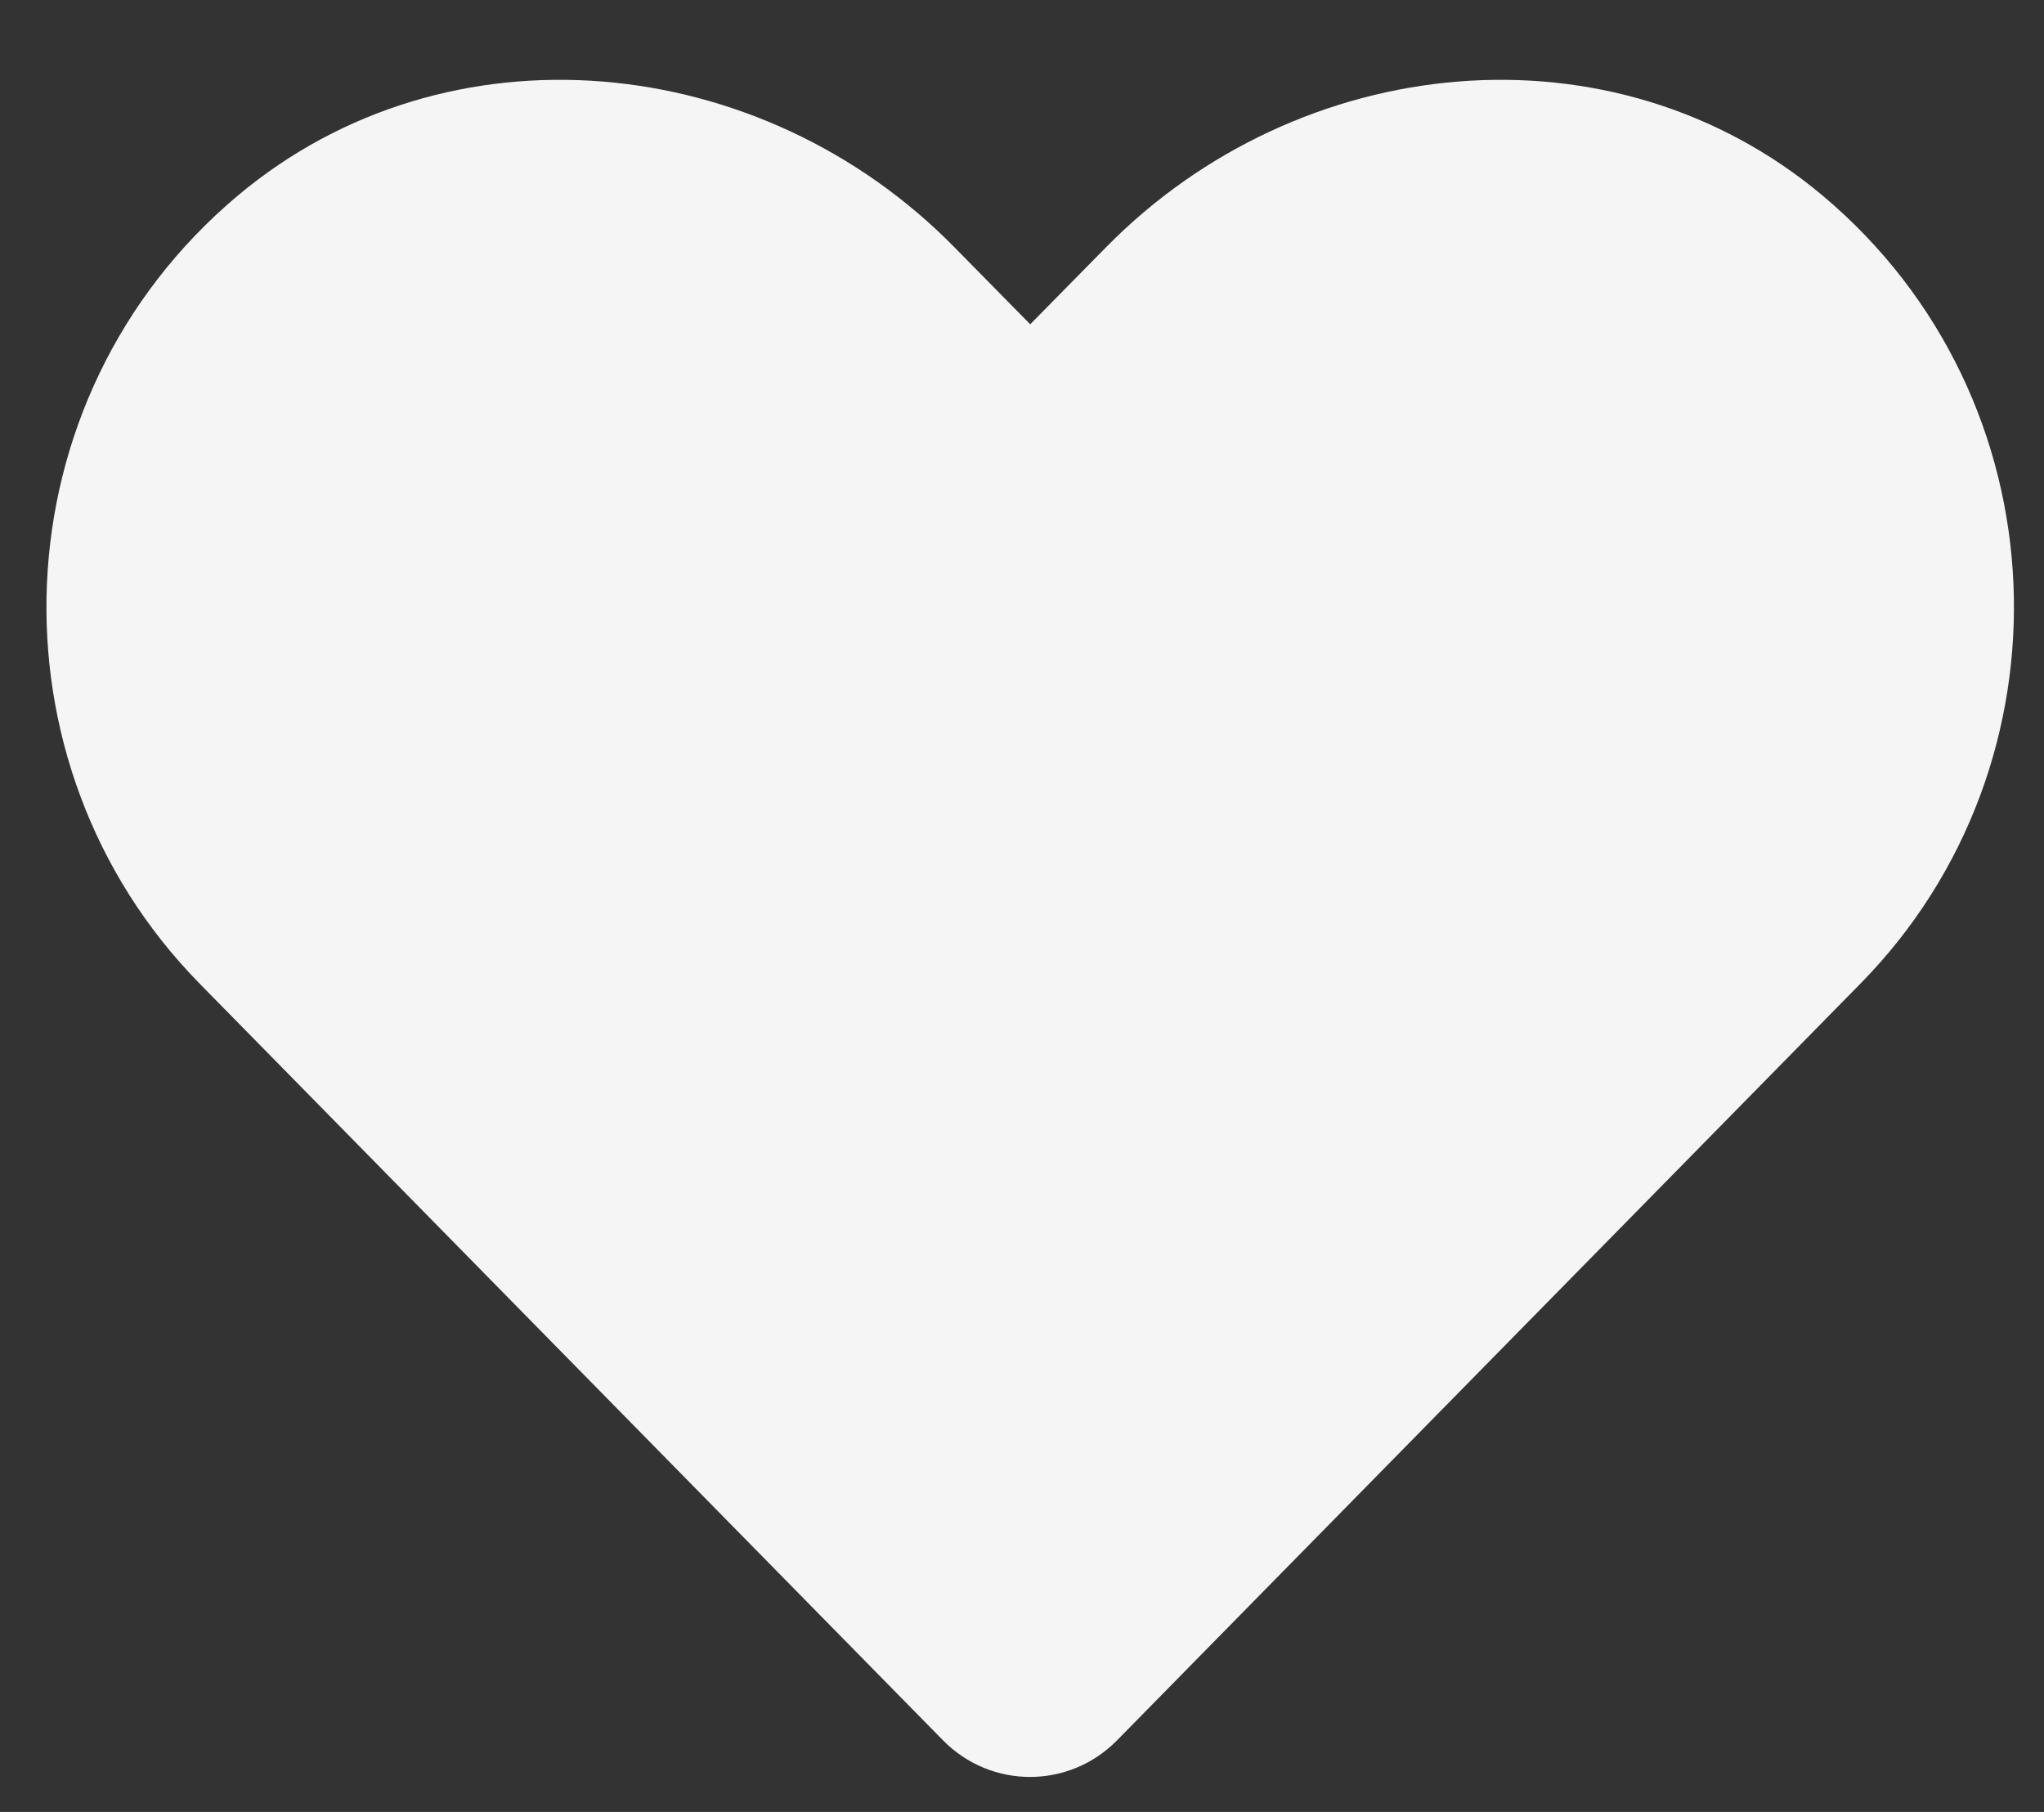 <svg xmlns="http://www.w3.org/2000/svg" width="44" height="39" viewBox="0 0 44 39" fill="none">
<rect x="0" y="0" width="44" height="39" fill="#333333" stroke="none"/>
<path d="M39.242 4.216C34.709 0.408 27.967 1.093 23.807 5.324L22.177 6.98L20.547 5.324C16.395 1.093 9.645 0.408 5.112 4.216C-0.083 8.586 -0.356 16.43 4.293 21.167L20.299 37.458C21.333 38.51 23.012 38.51 24.047 37.458L40.053 21.167C44.71 16.43 44.437 8.586 39.242 4.216Z" fill="#F5F5F5"/>
</svg>